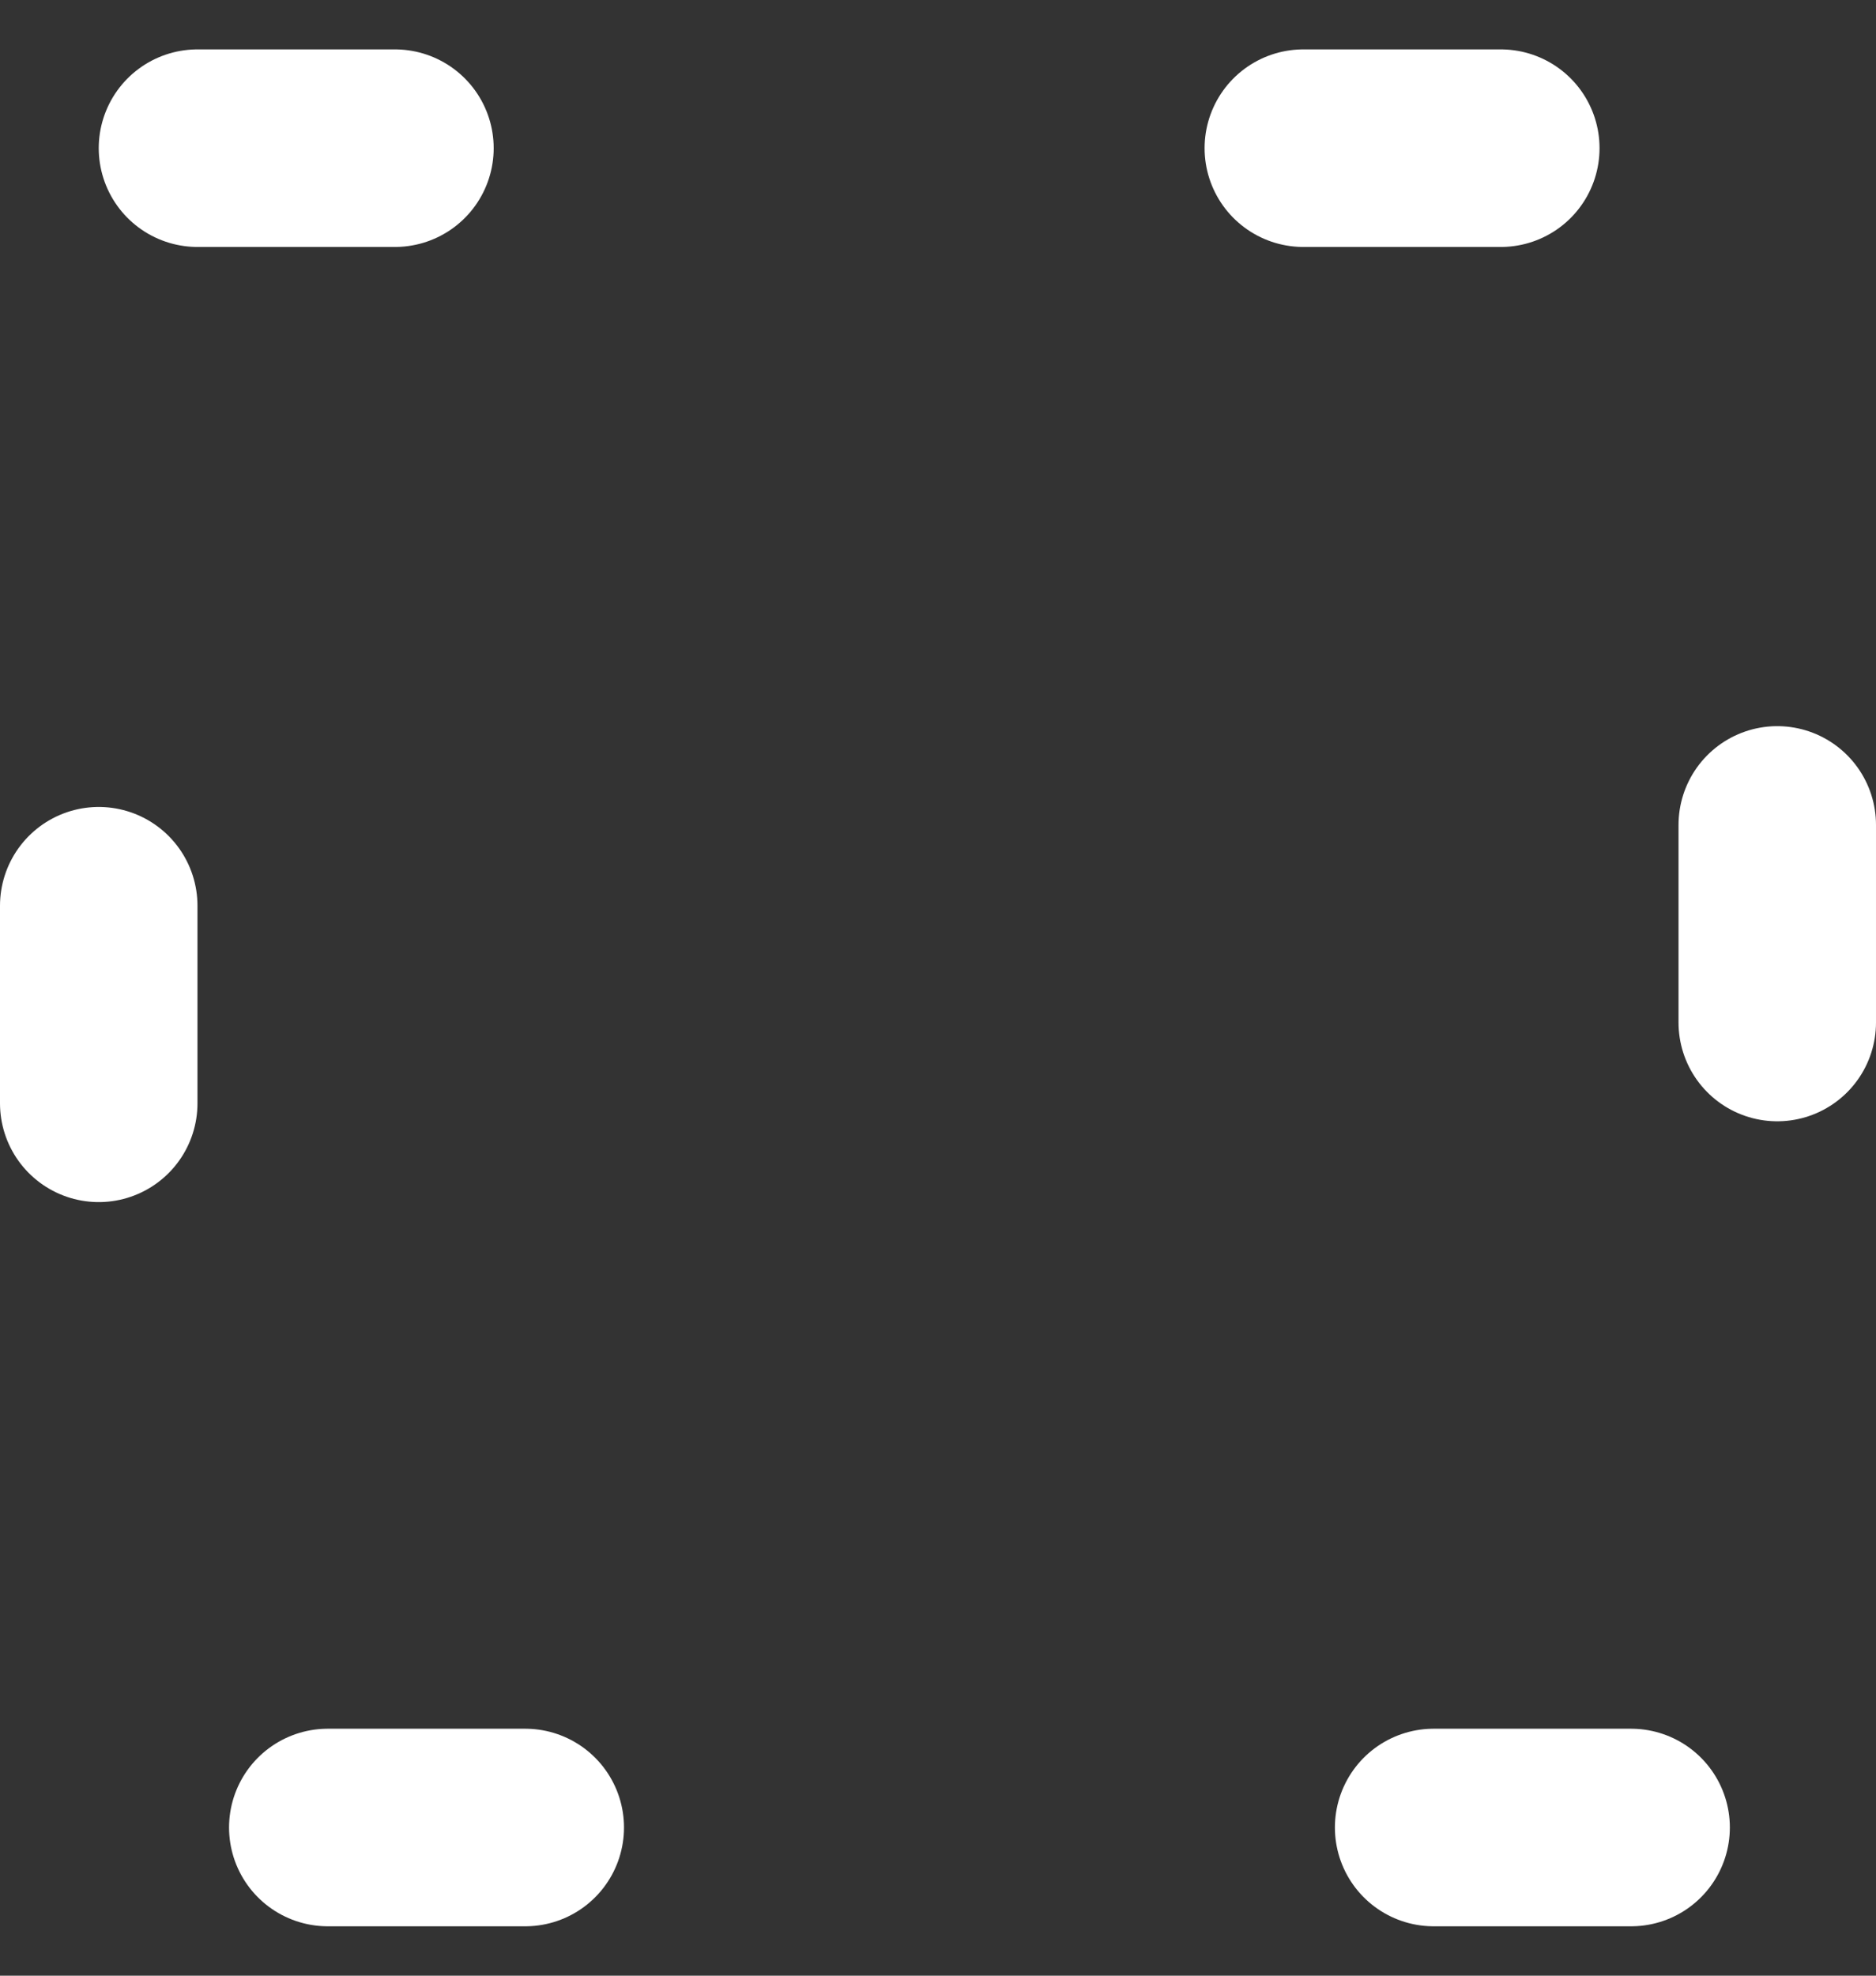 <svg width="19" height="20" viewBox="0 0 19 20" fill="none" xmlns="http://www.w3.org/2000/svg">
<rect x="0" y="0" width="19" height="20" fill="#333333" stroke="none"/>
<rect x="1" y="1.5" width="17" height="17" rx="1" stroke="url(#paint0_linear_254_3543)" stroke-width="2" stroke-linecap="round" stroke-dasharray="2 9.2"/>
<defs>
<linearGradient id="paint0_linear_254_3543" x1="0.55" y1="19.5" x2="22.69" y2="19.5" gradientUnits="userSpaceOnUse">
<stop stop-color="#fff"/>
<stop offset="1" stop-color="#fff"/>
</linearGradient>
</defs>
</svg>
